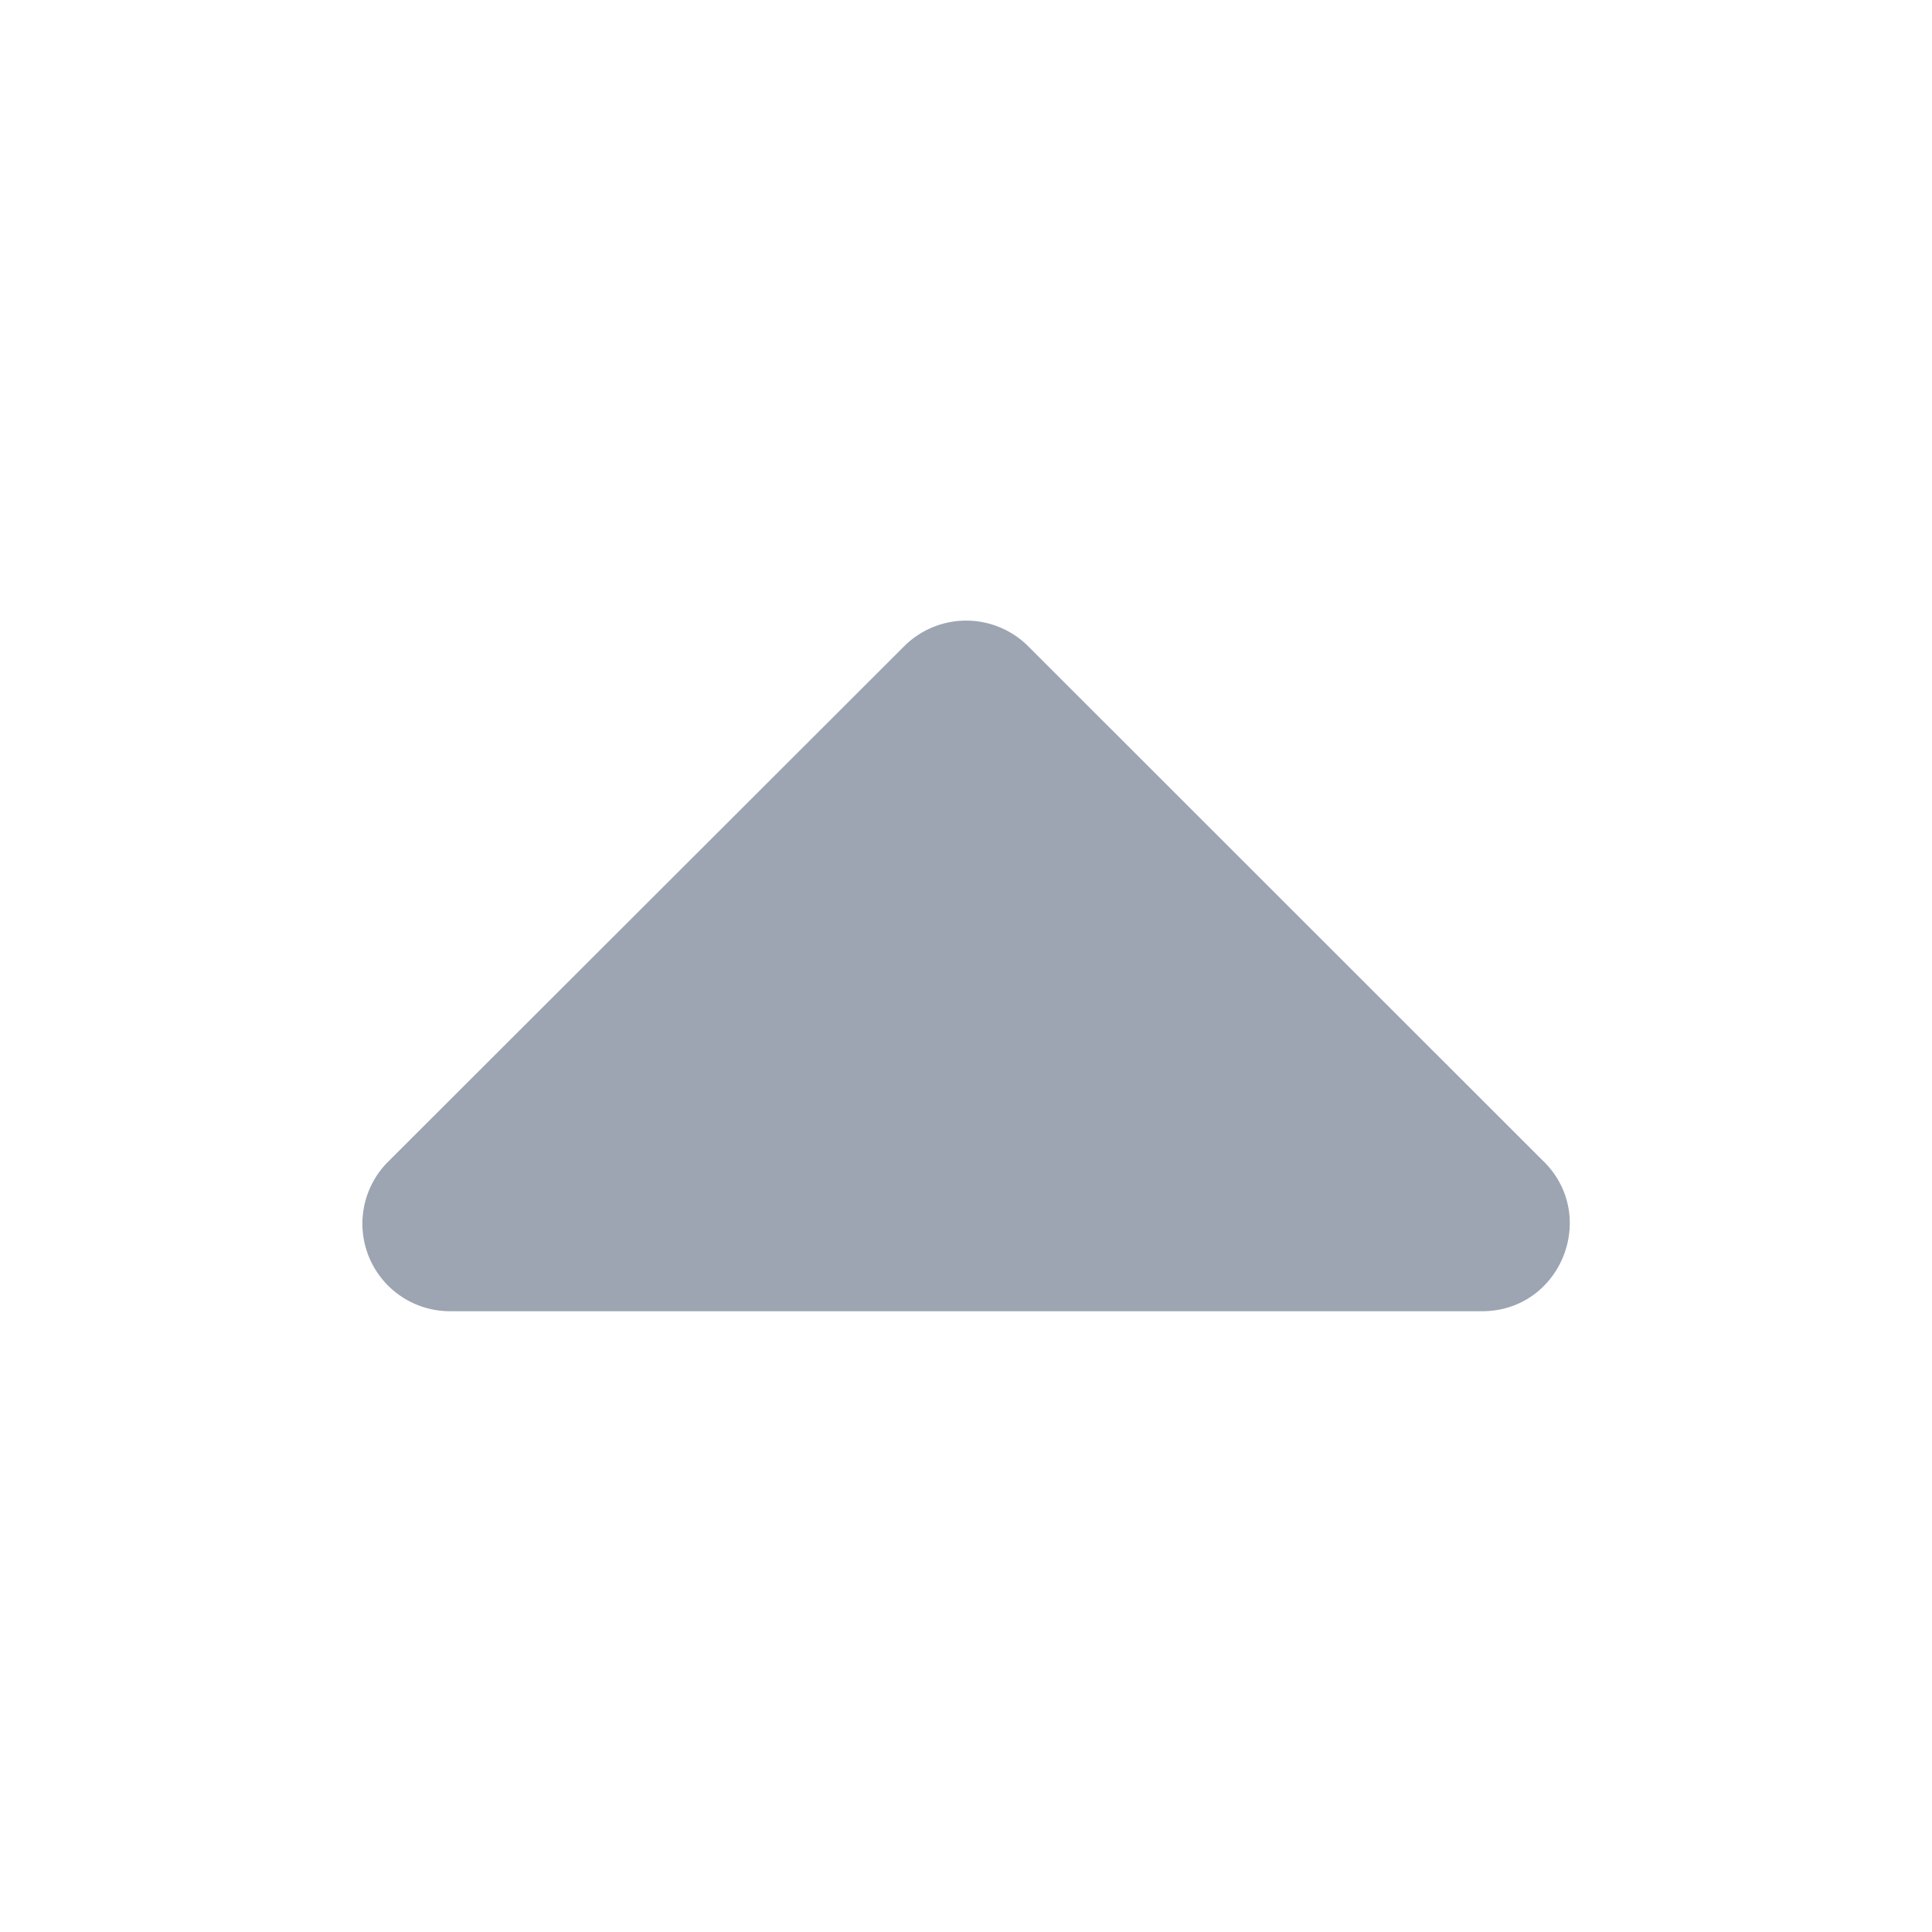 <svg width="16" height="16" viewBox="0 0 16 16" fill="none" xmlns="http://www.w3.org/2000/svg">
  <path d="m12.785 9.62-4.27-4.268a.727.727 0 0 0-1.027 0L3.215 9.62a.725.725 0 0 0 .514 1.239h8.545c.646 0 .97-.781.511-1.24" fill="#9ca5b1"/>
</svg>
